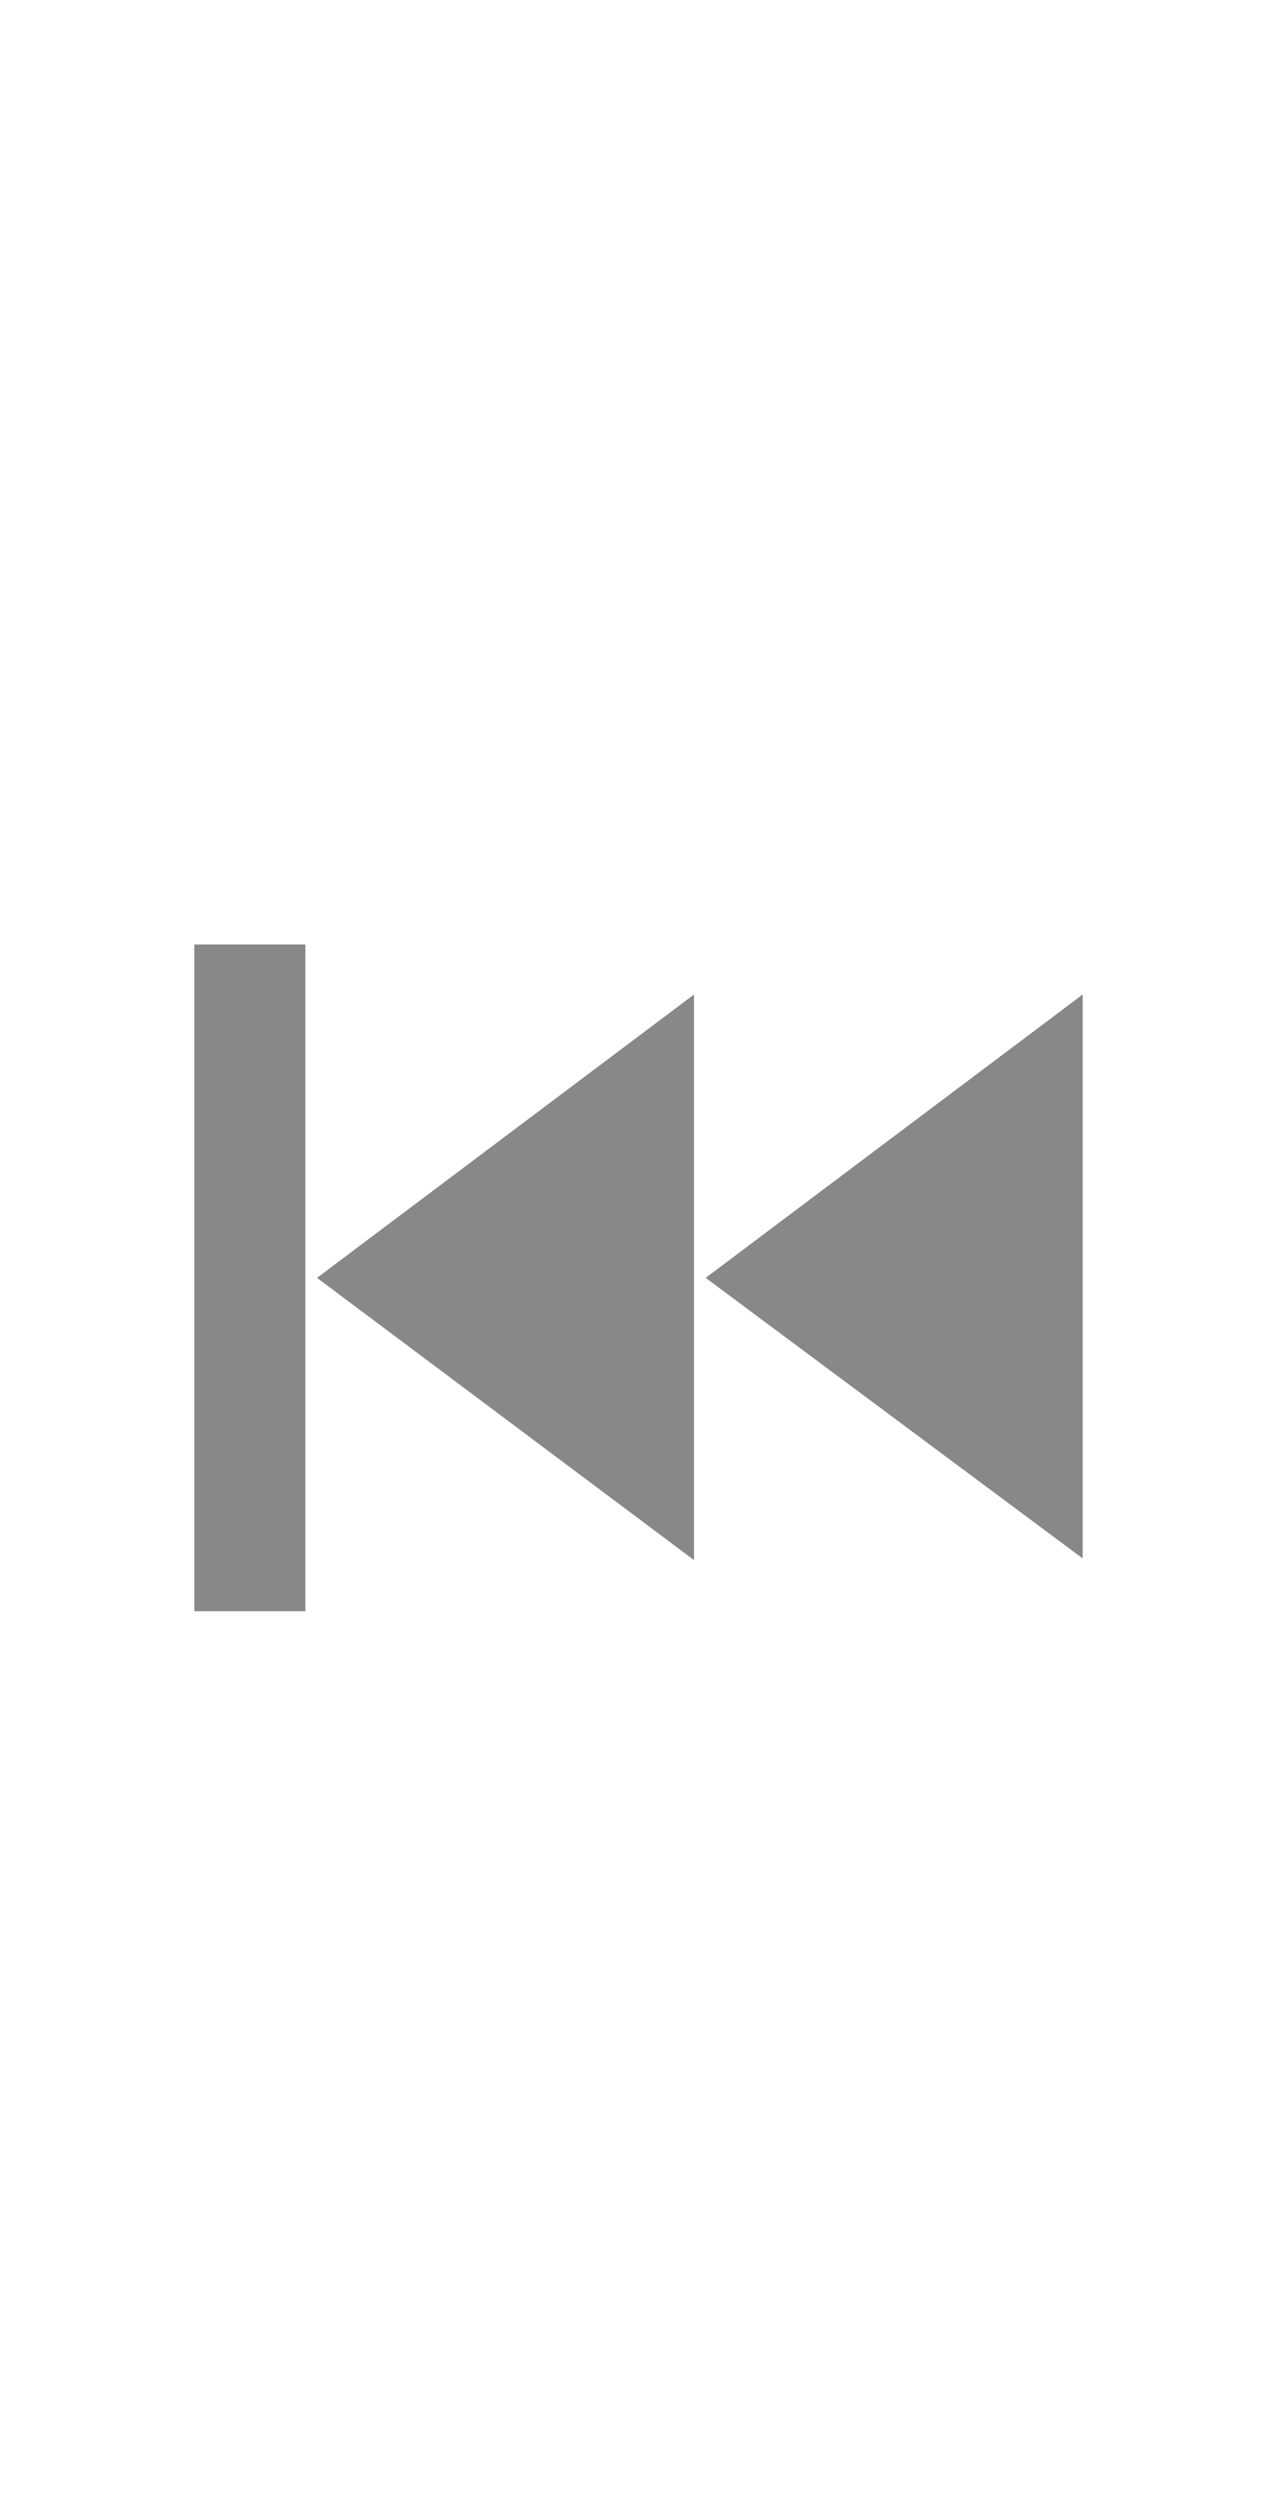 <svg xmlns="http://www.w3.org/2000/svg" viewBox="0 0 23 45"><defs><style>.cls-1{fill:none;}.cls-2{fill:#888;}</style></defs><g id="UI"><rect class="cls-1" width="23" height="45"/><path class="cls-2" d="M19.5,17.9V28.05L12.71,23ZM5.71,23l6.79,5.08V17.9ZM3.5,29h2V17h-2Z"/></g></svg>